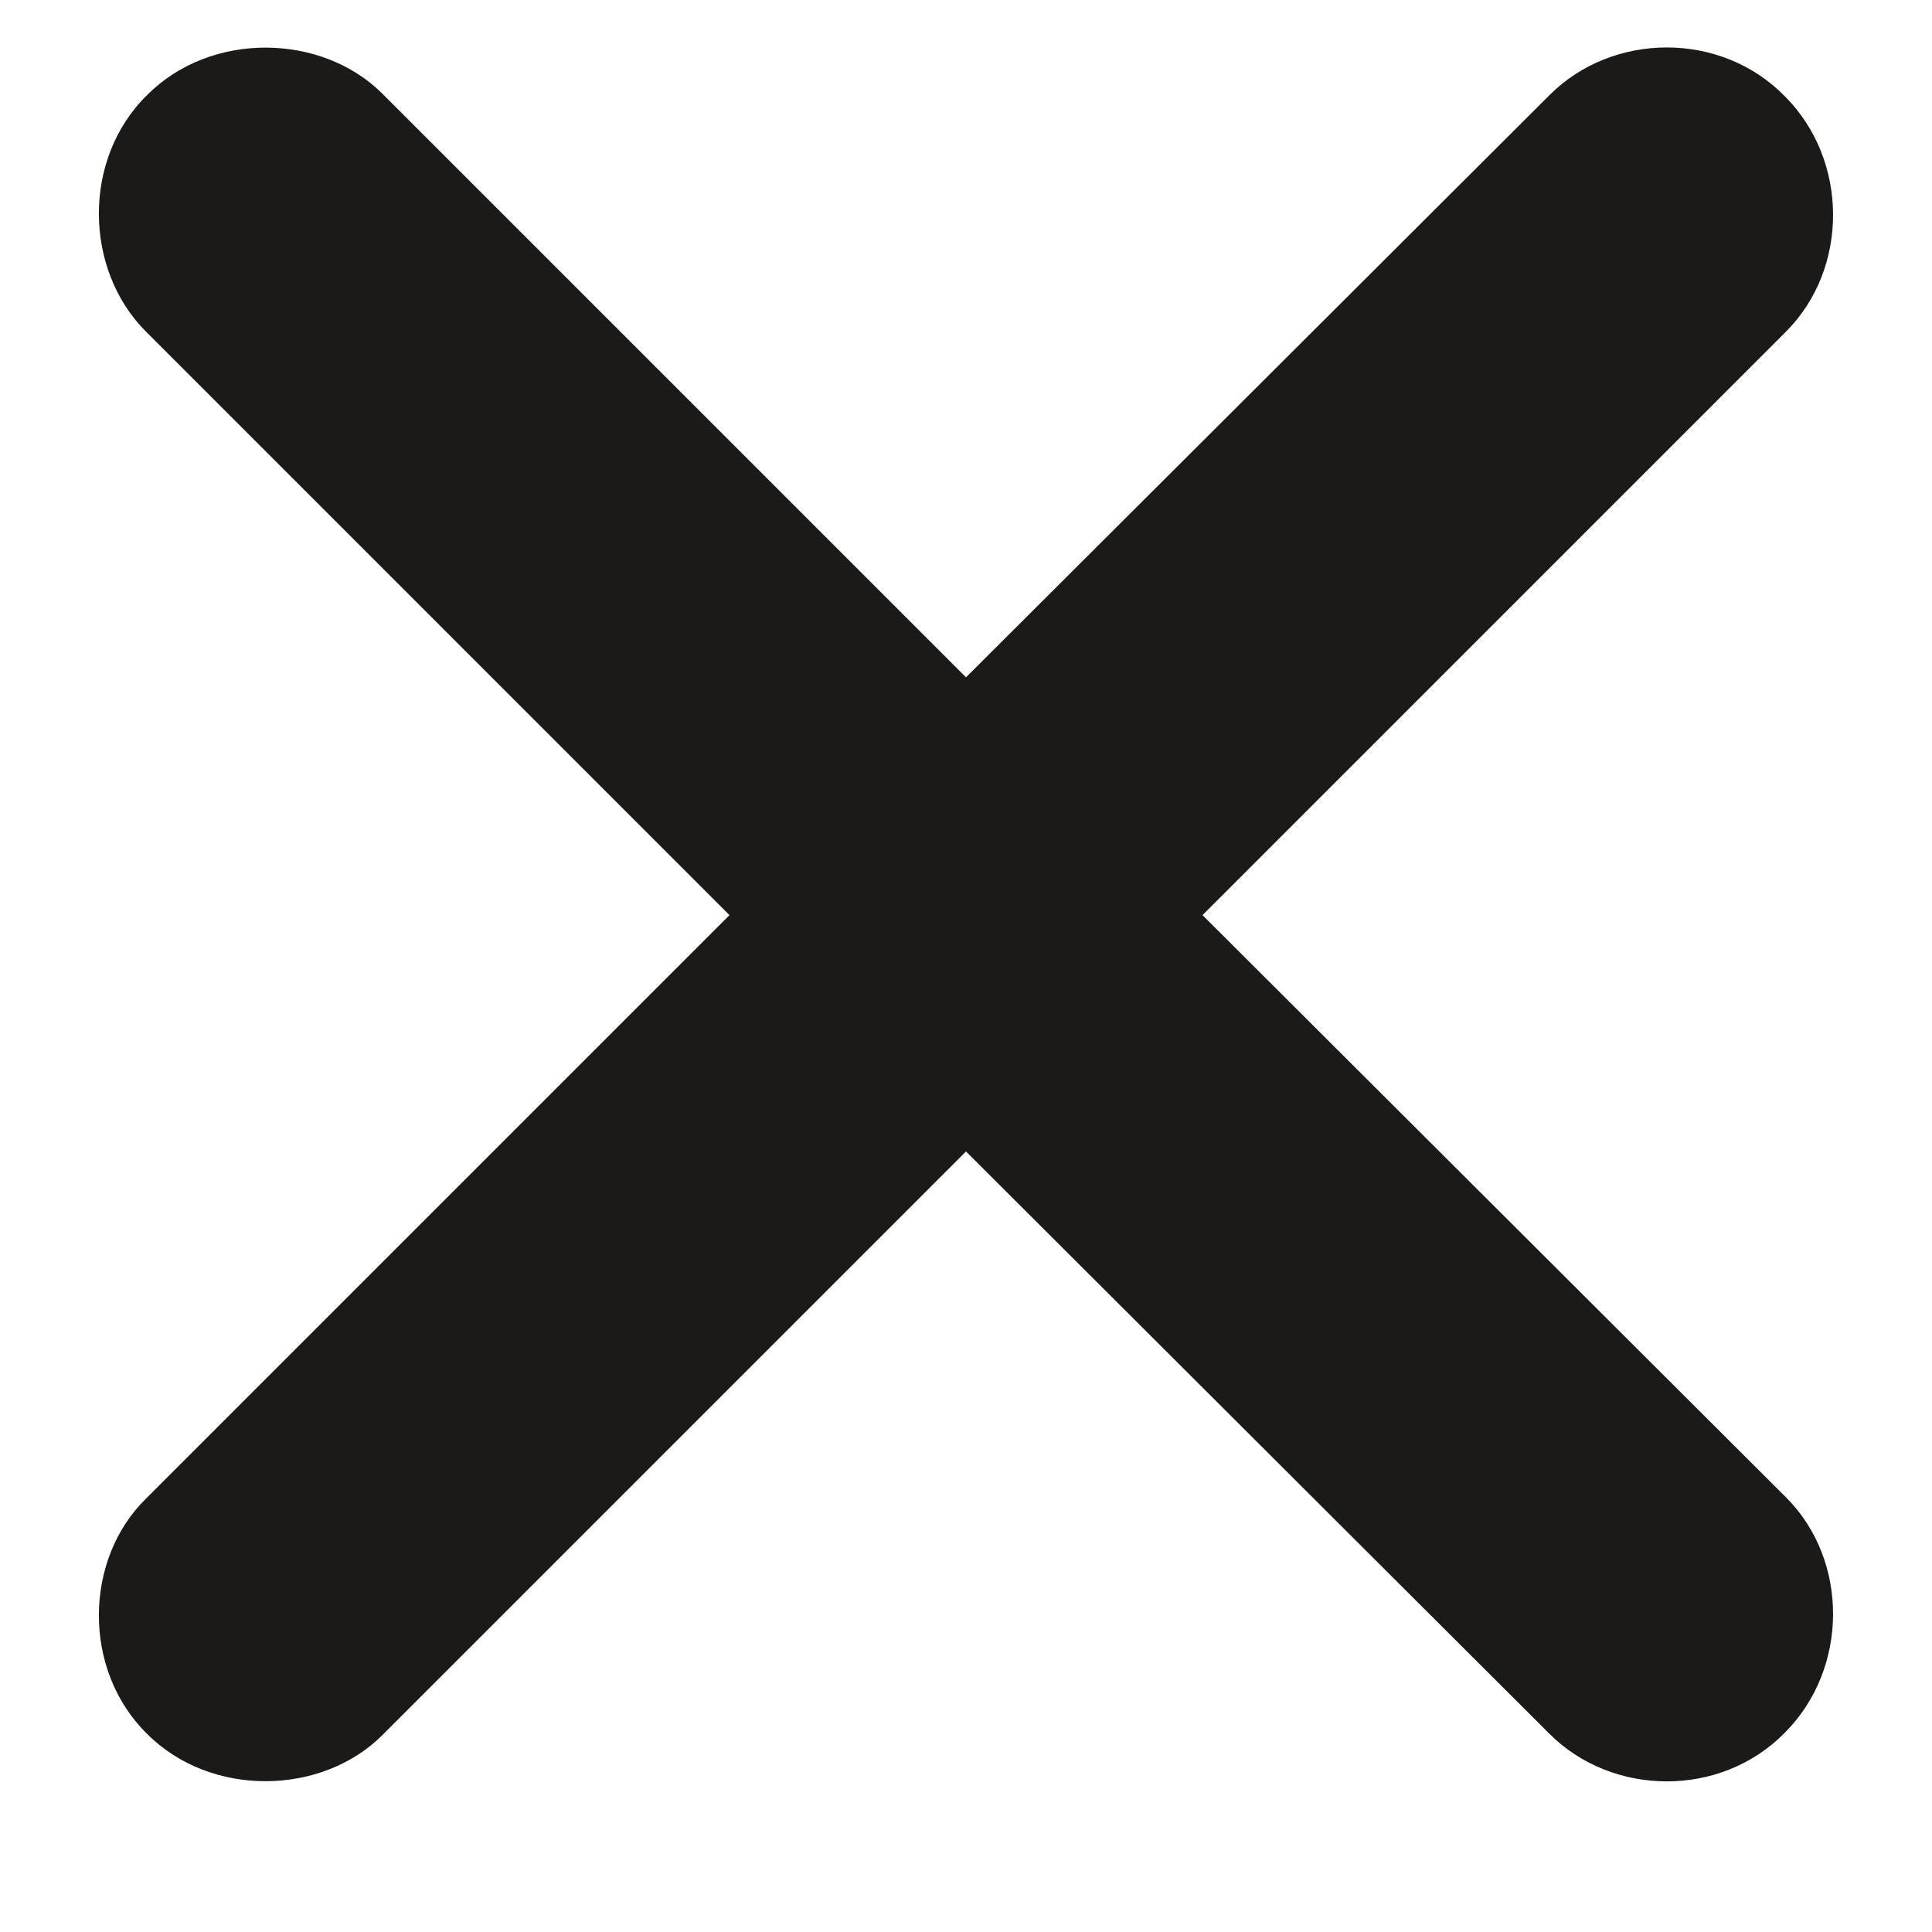 <svg width="12" height="12" viewBox="0 0 12 12" fill="none" xmlns="http://www.w3.org/2000/svg">
<path d="M0.906 9.309C0.523 9.684 0.508 10.371 0.914 10.77C1.312 11.168 2 11.152 2.375 10.777L6 7.152L9.625 10.77C10.016 11.16 10.688 11.168 11.086 10.762C11.484 10.363 11.484 9.691 11.094 9.301L7.469 5.684L11.094 2.059C11.484 1.668 11.484 0.996 11.086 0.598C10.688 0.191 10.016 0.199 9.625 0.59L6 4.207L2.375 0.582C2 0.207 1.312 0.191 0.914 0.59C0.508 0.988 0.523 1.676 0.906 2.059L4.531 5.684L0.906 9.309Z" fill="#1C1A19"/>
</svg>
